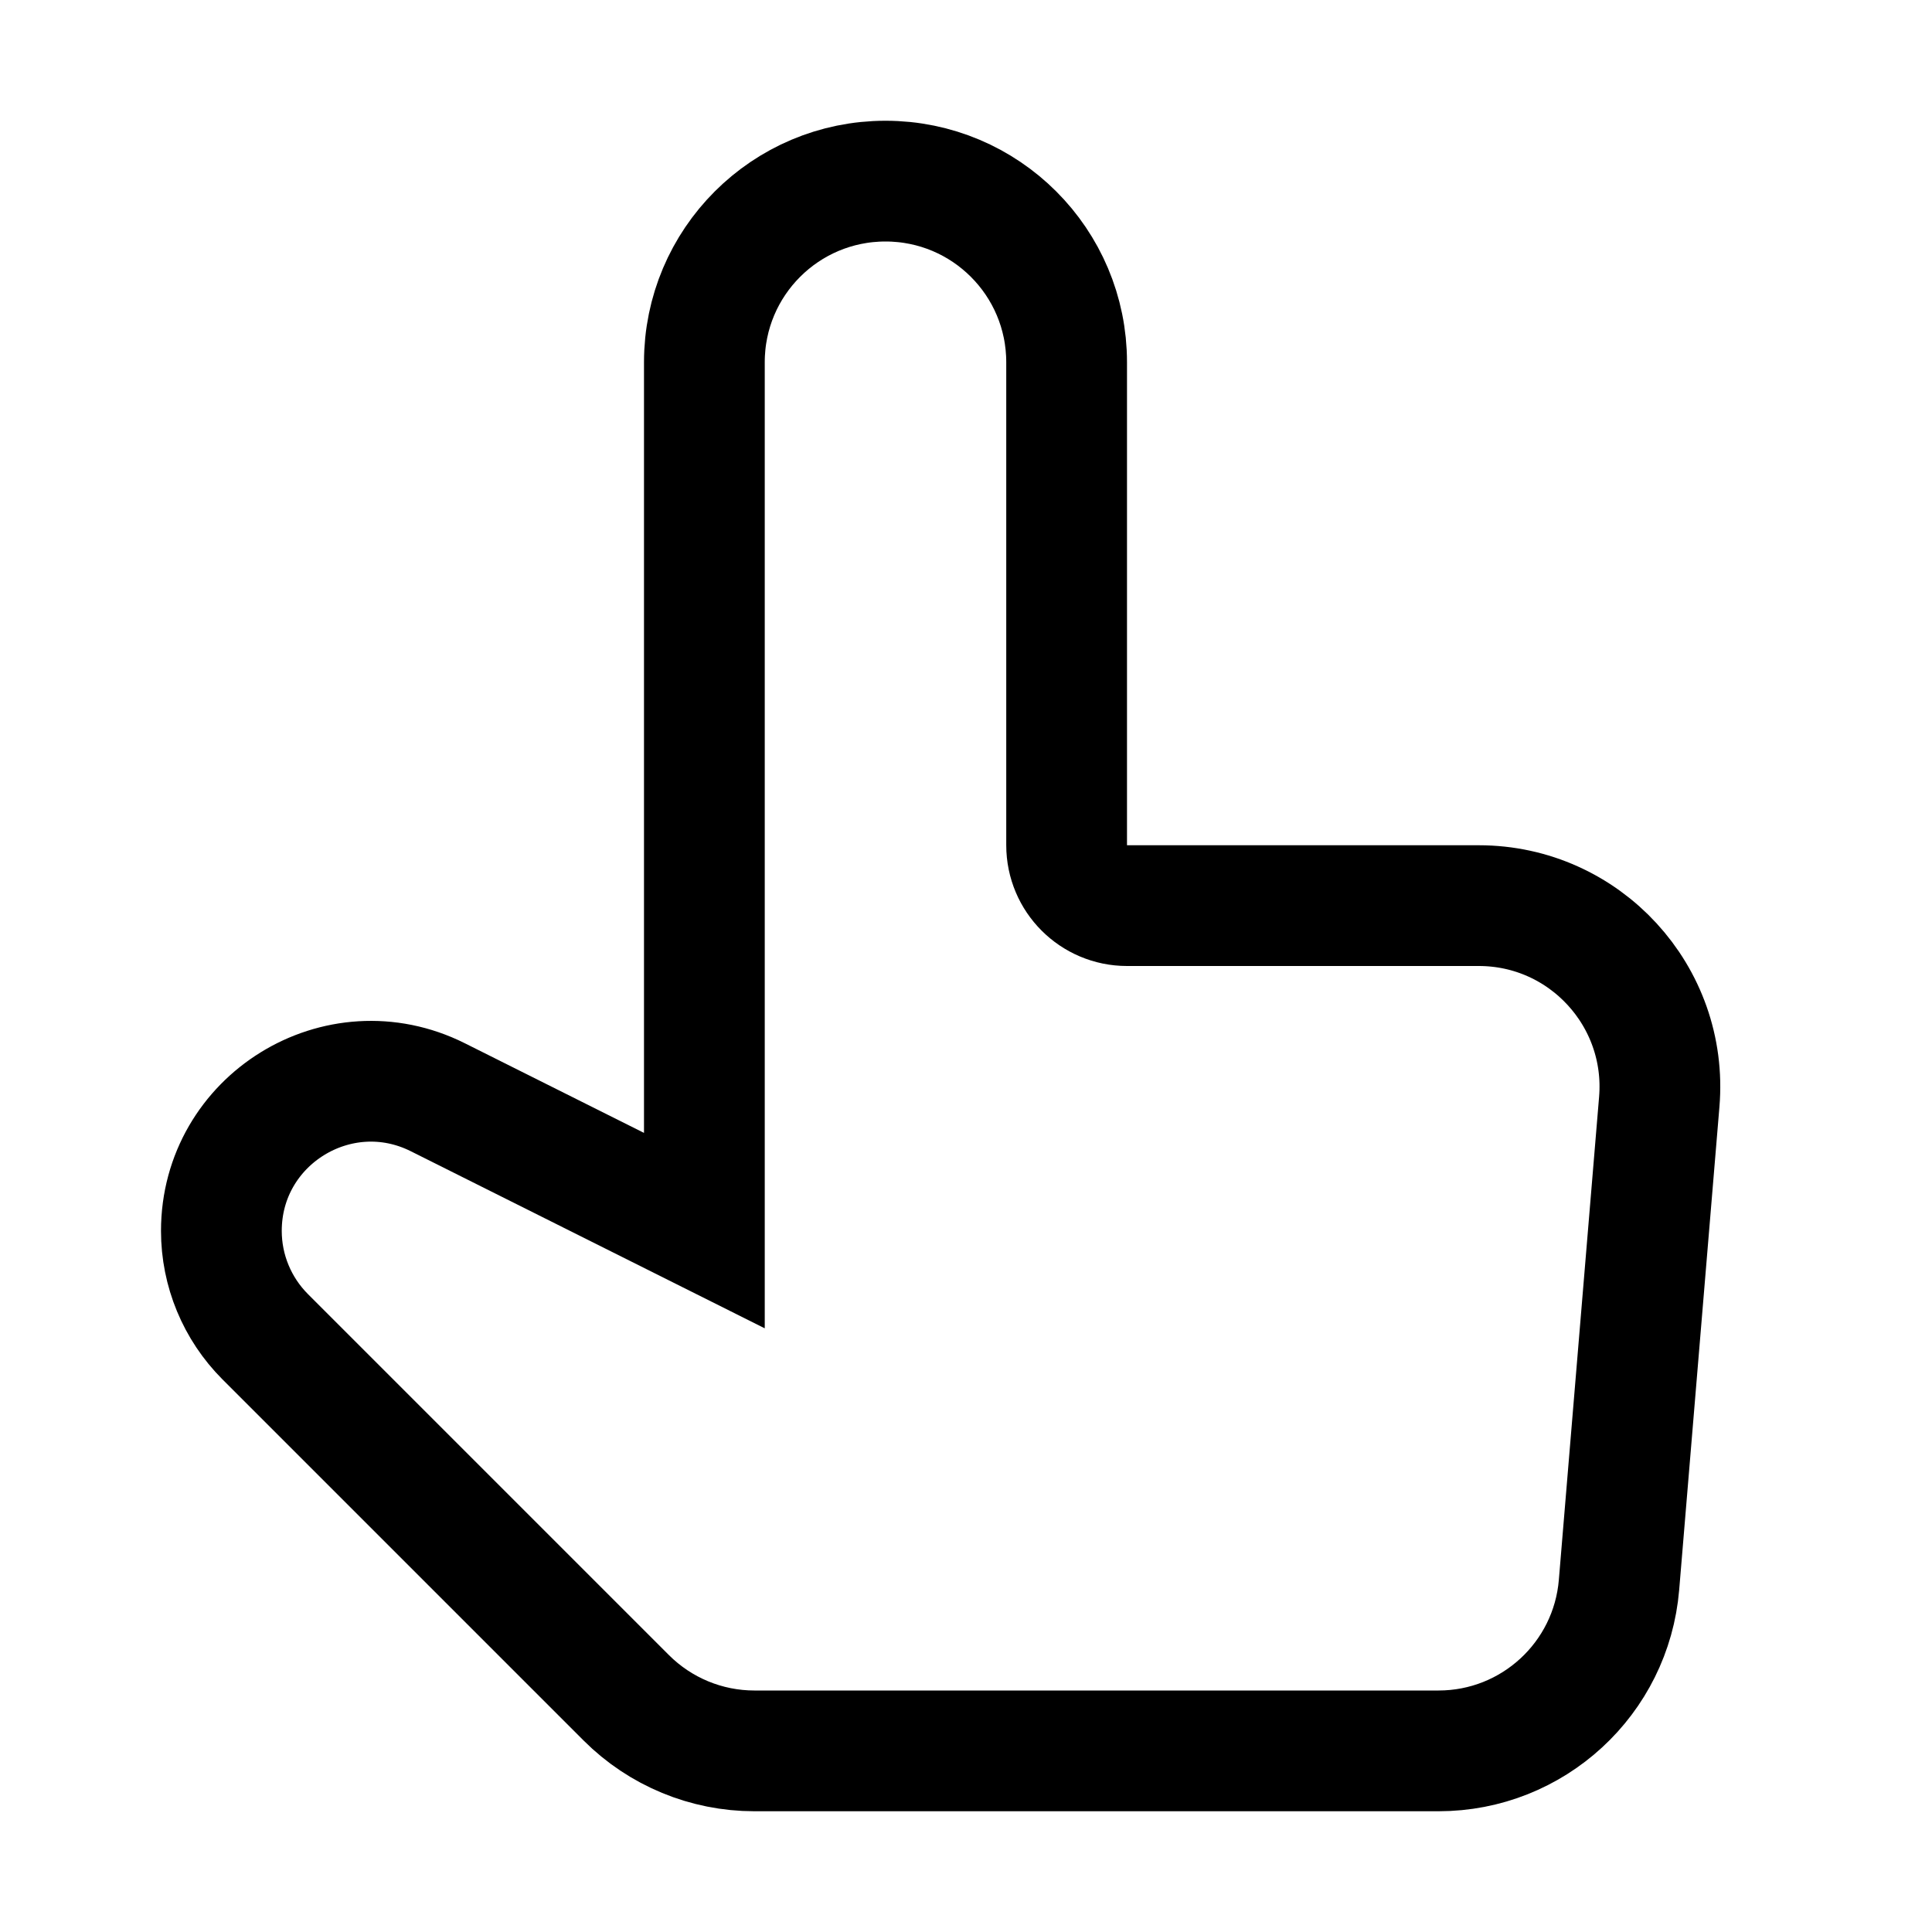 <svg id="finger_24" viewBox="0 0 24 24" fill="none" xmlns="http://www.w3.org/2000/svg"><path d="M3.294 16.605L7.78 21.091C8.202 21.513 8.775 21.75 9.371 21.75H17.87C19.04 21.75 20.015 20.853 20.112 19.687L20.612 13.687C20.721 12.375 19.686 11.25 18.37 11.25H14C13.586 11.25 13.25 10.914 13.25 10.5V4.5C13.25 3.257 12.243 2.25 11 2.25C9.757 2.25 8.75 3.257 8.75 4.5L8.75 15.287L5.438 13.63C4.203 13.013 2.75 13.911 2.75 15.291C2.75 15.784 2.946 16.256 3.294 16.605Z" stroke="currentColor" stroke-width="1.5"></path></svg>